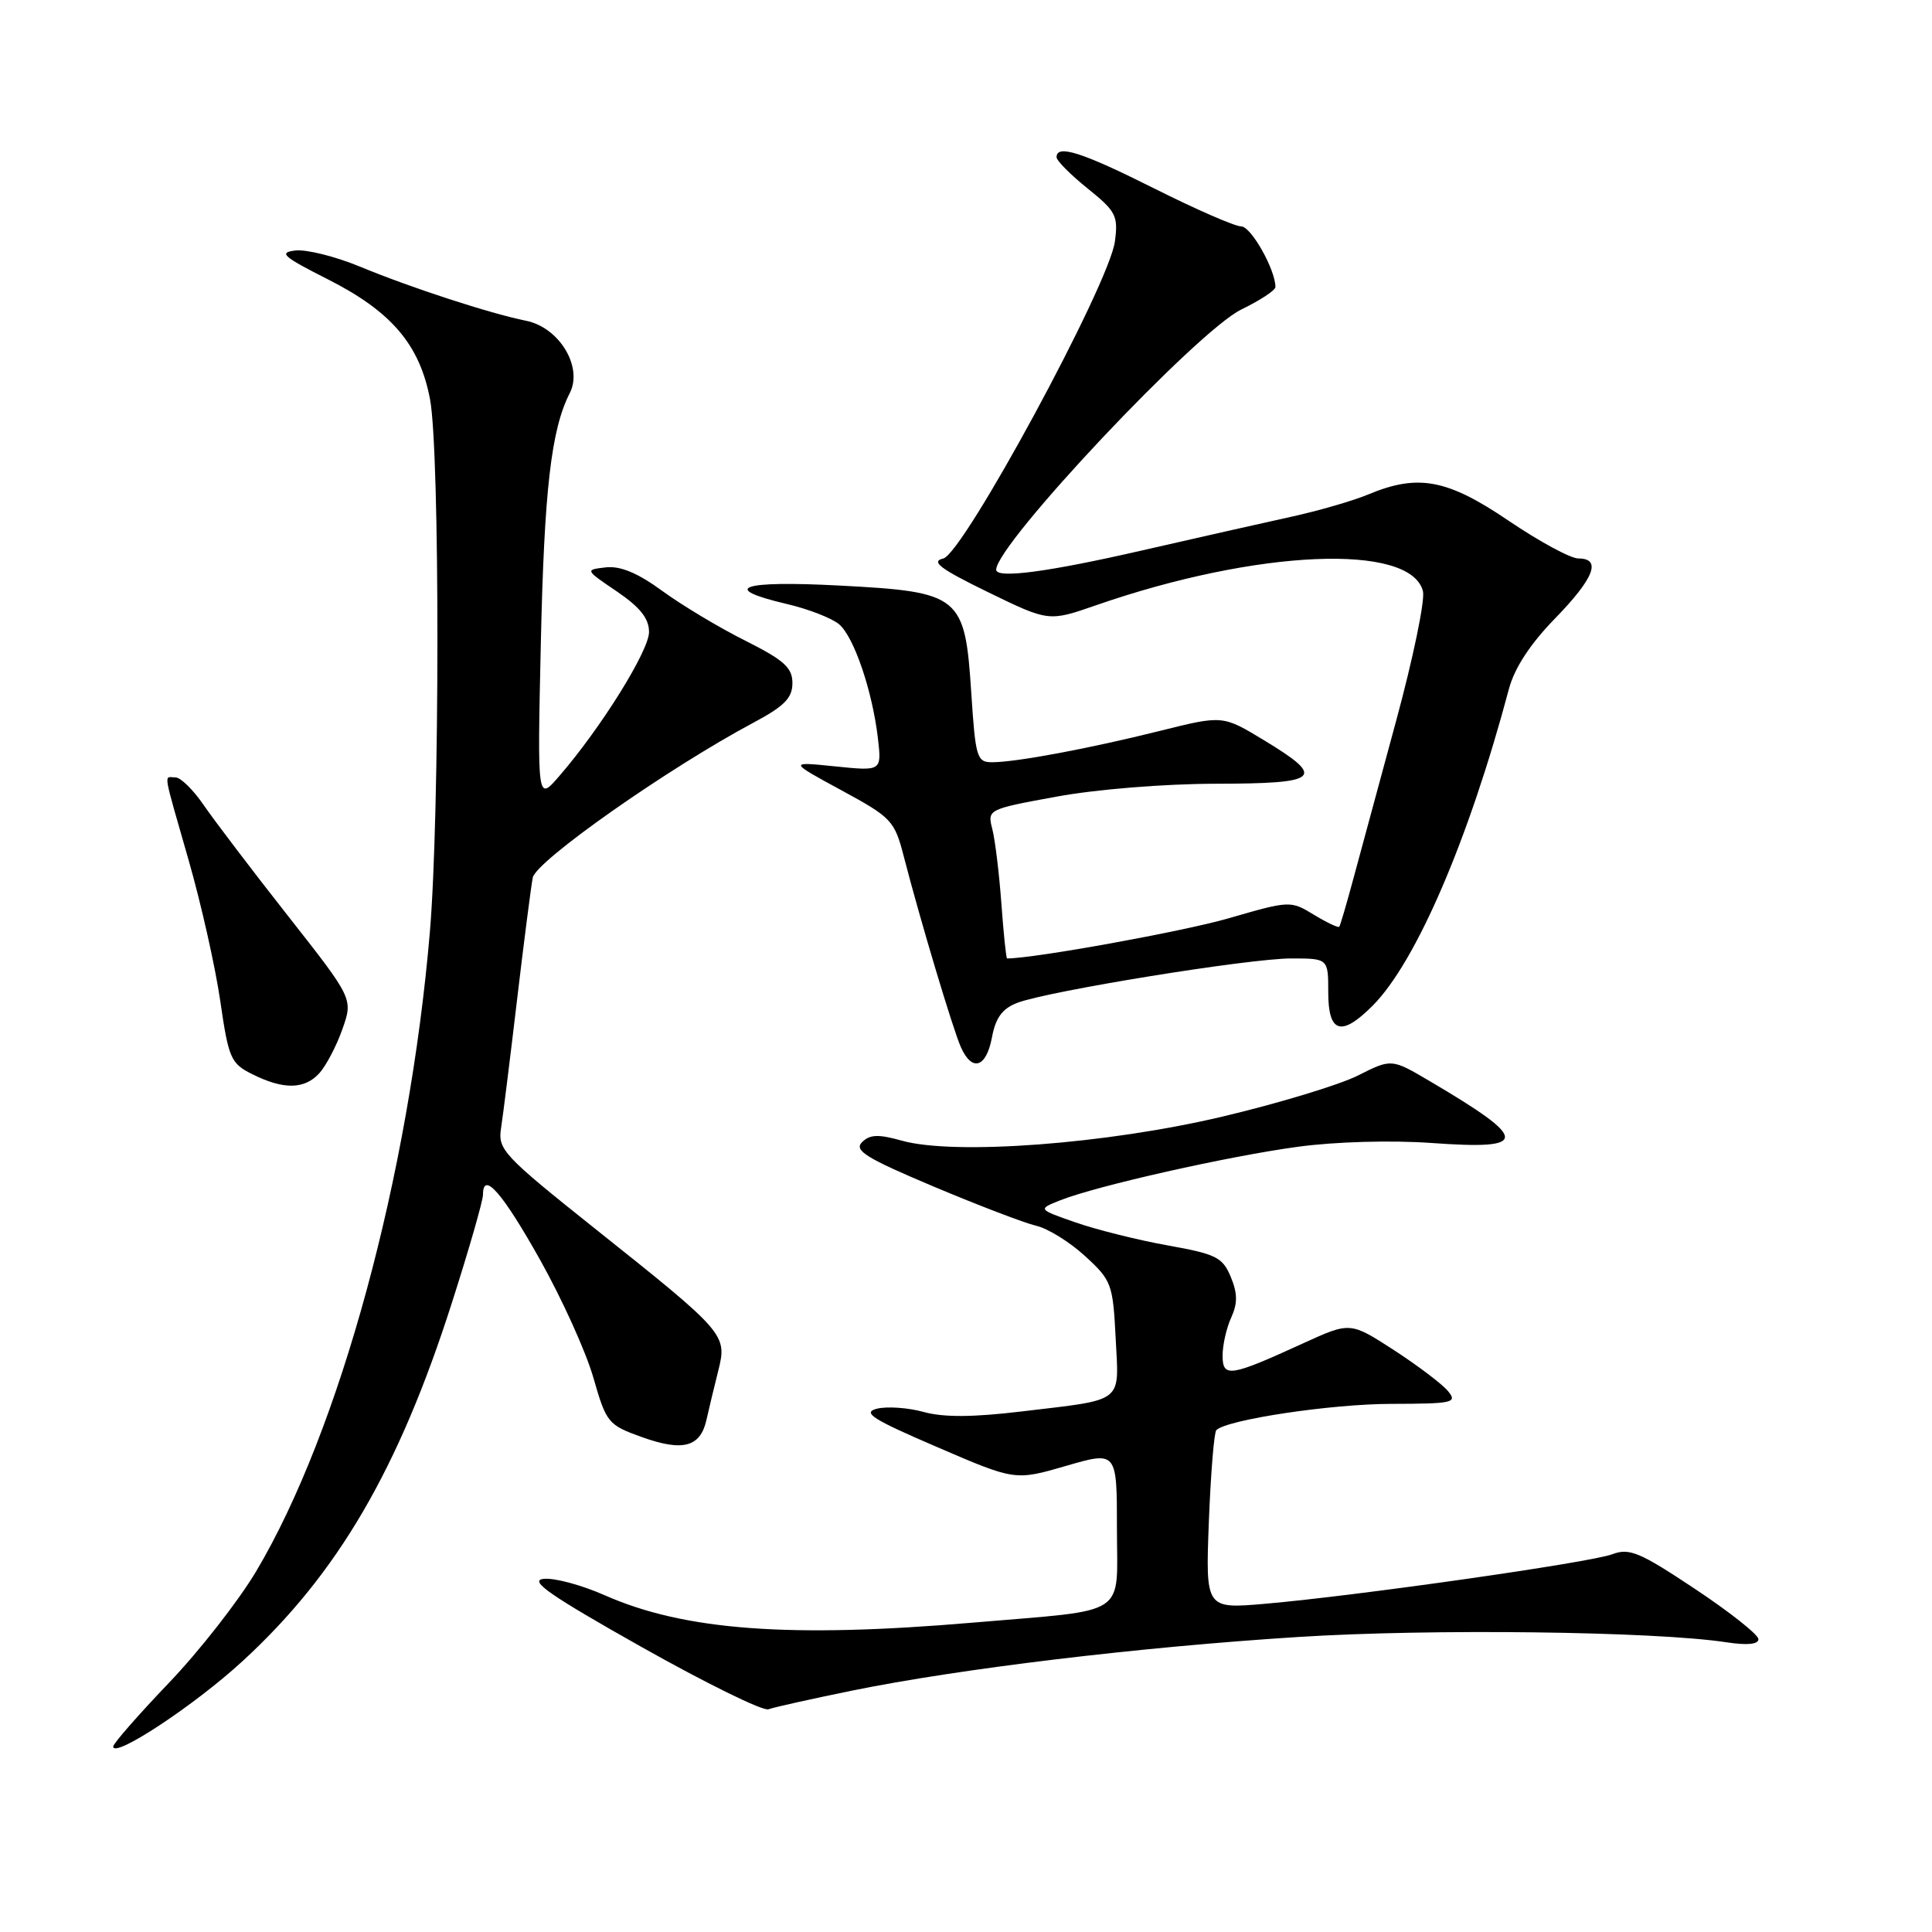 <?xml version="1.0" encoding="UTF-8" standalone="no"?>
<!DOCTYPE svg PUBLIC "-//W3C//DTD SVG 1.1//EN" "http://www.w3.org/Graphics/SVG/1.1/DTD/svg11.dtd" >
<svg xmlns="http://www.w3.org/2000/svg" xmlns:xlink="http://www.w3.org/1999/xlink" version="1.1" viewBox="0 0 256 256">
 <g >
 <path fill="currentColor"
d=" M 32.14 220.11 C 44.74 208.54 52.83 194.68 59.88 172.62 C 62.15 165.54 64.00 159.09 64.00 158.29 C 64.00 155.09 66.60 158.07 71.60 167.00 C 74.49 172.16 77.66 179.16 78.63 182.57 C 80.34 188.52 80.57 188.81 85.02 190.41 C 90.47 192.37 92.80 191.76 93.61 188.14 C 93.93 186.69 94.64 183.76 95.17 181.64 C 96.37 176.83 96.20 176.63 78.79 162.76 C 66.70 153.12 65.95 152.32 66.39 149.50 C 66.65 147.85 67.60 140.20 68.51 132.50 C 69.42 124.80 70.36 117.51 70.59 116.30 C 71.02 114.08 88.51 101.80 99.85 95.75 C 103.93 93.57 105.00 92.49 105.00 90.51 C 105.00 88.47 103.90 87.48 98.75 84.89 C 95.31 83.17 90.37 80.21 87.77 78.31 C 84.50 75.92 82.19 74.96 80.27 75.18 C 77.50 75.50 77.50 75.50 81.75 78.38 C 84.83 80.48 86.00 81.95 86.00 83.75 C 86.00 86.23 79.59 96.51 74.10 102.84 C 71.20 106.19 71.20 106.19 71.66 85.34 C 72.11 64.90 73.03 56.91 75.50 52.08 C 77.27 48.61 74.10 43.38 69.69 42.50 C 65.00 41.56 54.33 38.09 47.65 35.31 C 44.43 33.98 40.60 33.03 39.15 33.19 C 36.87 33.46 37.47 33.99 43.42 37.00 C 51.87 41.27 55.61 45.66 56.98 52.90 C 58.30 59.83 58.28 107.93 56.96 123.50 C 54.23 155.69 45.03 189.55 33.96 208.18 C 31.63 212.10 26.42 218.77 22.36 223.01 C 18.31 227.25 15.00 231.04 15.00 231.42 C 15.00 233.07 25.77 225.97 32.14 220.11 Z  M 112.88 224.02 C 127.21 221.10 150.99 218.24 172.00 216.91 C 189.53 215.79 219.23 216.16 228.75 217.61 C 231.50 218.03 233.00 217.89 233.00 217.20 C 233.00 216.61 229.23 213.62 224.61 210.55 C 217.28 205.67 215.90 205.09 213.65 205.94 C 210.77 207.04 179.82 211.45 167.62 212.51 C 159.74 213.19 159.74 213.19 160.18 201.62 C 160.43 195.25 160.87 189.80 161.17 189.50 C 162.56 188.11 176.39 186.03 184.37 186.02 C 192.55 186.00 193.14 185.87 191.87 184.33 C 191.12 183.41 187.89 180.97 184.71 178.90 C 178.91 175.15 178.91 175.15 172.71 177.98 C 162.97 182.44 162.00 182.59 162.00 179.61 C 162.00 178.23 162.51 175.97 163.14 174.59 C 164.00 172.70 163.99 171.38 163.08 169.19 C 162.00 166.60 161.15 166.17 154.76 165.03 C 150.84 164.33 145.35 162.96 142.56 161.99 C 137.50 160.23 137.50 160.23 140.50 159.04 C 145.35 157.12 162.81 153.19 172.00 151.95 C 176.93 151.28 184.35 151.07 189.66 151.45 C 202.72 152.39 202.68 151.05 189.44 143.25 C 184.38 140.27 184.38 140.27 179.94 142.51 C 177.50 143.74 169.43 146.19 162.00 147.95 C 146.69 151.58 126.52 153.10 119.52 151.15 C 116.39 150.27 115.26 150.31 114.22 151.35 C 113.13 152.44 114.76 153.45 123.70 157.22 C 129.64 159.72 135.76 162.06 137.30 162.42 C 138.84 162.77 141.75 164.58 143.77 166.43 C 147.29 169.65 147.47 170.14 147.83 177.30 C 148.27 186.05 149.13 185.38 135.32 187.03 C 128.90 187.80 125.00 187.82 122.38 187.09 C 120.31 186.52 117.53 186.33 116.20 186.66 C 114.20 187.17 115.58 188.05 124.14 191.73 C 134.50 196.20 134.50 196.20 141.25 194.24 C 148.00 192.28 148.00 192.28 148.00 202.55 C 148.00 214.41 149.81 213.22 129.00 215.00 C 104.63 217.08 90.69 216.05 80.13 211.38 C 77.06 210.02 73.41 209.04 72.02 209.21 C 70.05 209.44 72.88 211.40 85.00 218.23 C 93.53 223.03 101.09 226.75 101.82 226.49 C 102.54 226.22 107.52 225.12 112.88 224.02 Z  M 42.32 142.20 C 43.21 141.21 44.59 138.59 45.37 136.37 C 46.79 132.34 46.79 132.34 38.15 121.35 C 33.39 115.30 28.38 108.70 27.00 106.69 C 25.62 104.67 23.94 103.01 23.25 103.01 C 21.69 103.00 21.49 101.73 25.00 114.00 C 26.66 119.78 28.54 128.17 29.19 132.66 C 30.29 140.26 30.58 140.92 33.44 142.34 C 37.57 144.41 40.36 144.36 42.32 142.20 Z  M 131.44 137.45 C 131.93 134.84 132.82 133.64 134.80 132.88 C 138.93 131.31 165.52 127.00 171.08 127.00 C 176.00 127.00 176.00 127.00 176.00 131.50 C 176.00 136.90 177.74 137.42 181.89 133.25 C 187.64 127.48 194.63 111.23 199.94 91.29 C 200.68 88.51 202.76 85.33 206.03 81.97 C 211.24 76.62 212.26 74.00 209.14 74.00 C 208.11 74.00 203.96 71.75 199.90 69.00 C 191.76 63.48 187.90 62.76 181.29 65.52 C 179.28 66.36 174.68 67.69 171.07 68.48 C 167.46 69.27 158.52 71.29 151.22 72.96 C 138.83 75.80 132.00 76.70 132.00 75.49 C 132.00 72.11 158.65 43.83 164.50 41.00 C 166.97 39.80 169.00 38.47 169.00 38.03 C 169.00 35.73 165.77 30.00 164.47 30.00 C 163.64 30.00 158.48 27.75 153.00 25.00 C 143.37 20.17 140.00 19.09 140.00 20.83 C 140.00 21.29 141.85 23.15 144.11 24.97 C 147.88 28.00 148.18 28.59 147.73 32.00 C 146.96 37.72 127.65 73.38 124.98 74.01 C 123.29 74.40 124.57 75.37 130.89 78.45 C 138.96 82.38 138.96 82.38 145.23 80.20 C 166.54 72.80 186.95 71.92 188.55 78.35 C 188.84 79.53 187.24 87.25 185.00 95.50 C 182.76 103.75 180.20 113.20 179.31 116.50 C 178.42 119.80 177.59 122.64 177.46 122.80 C 177.33 122.97 175.82 122.25 174.10 121.21 C 171.00 119.32 170.91 119.33 162.76 121.69 C 156.73 123.43 137.04 127.00 133.44 127.00 C 133.32 127.00 132.98 123.74 132.69 119.75 C 132.40 115.76 131.86 111.32 131.49 109.87 C 130.82 107.26 130.86 107.23 139.99 105.56 C 145.23 104.59 154.28 103.86 161.08 103.85 C 174.94 103.83 175.76 103.10 167.51 98.10 C 162.02 94.77 162.02 94.77 153.76 96.83 C 144.31 99.19 134.63 101.00 131.46 101.00 C 129.44 101.00 129.26 100.39 128.70 91.83 C 127.86 78.90 127.29 78.43 111.25 77.59 C 98.19 76.90 95.25 77.92 104.25 80.03 C 107.14 80.70 110.27 81.93 111.21 82.74 C 113.19 84.47 115.60 91.59 116.33 97.84 C 116.83 102.18 116.83 102.18 110.67 101.55 C 104.50 100.92 104.50 100.92 111.48 104.71 C 118.15 108.33 118.53 108.73 119.76 113.50 C 121.93 121.91 126.26 136.37 127.32 138.75 C 128.80 142.08 130.69 141.48 131.44 137.45 Z "/>
</g>
</svg>
